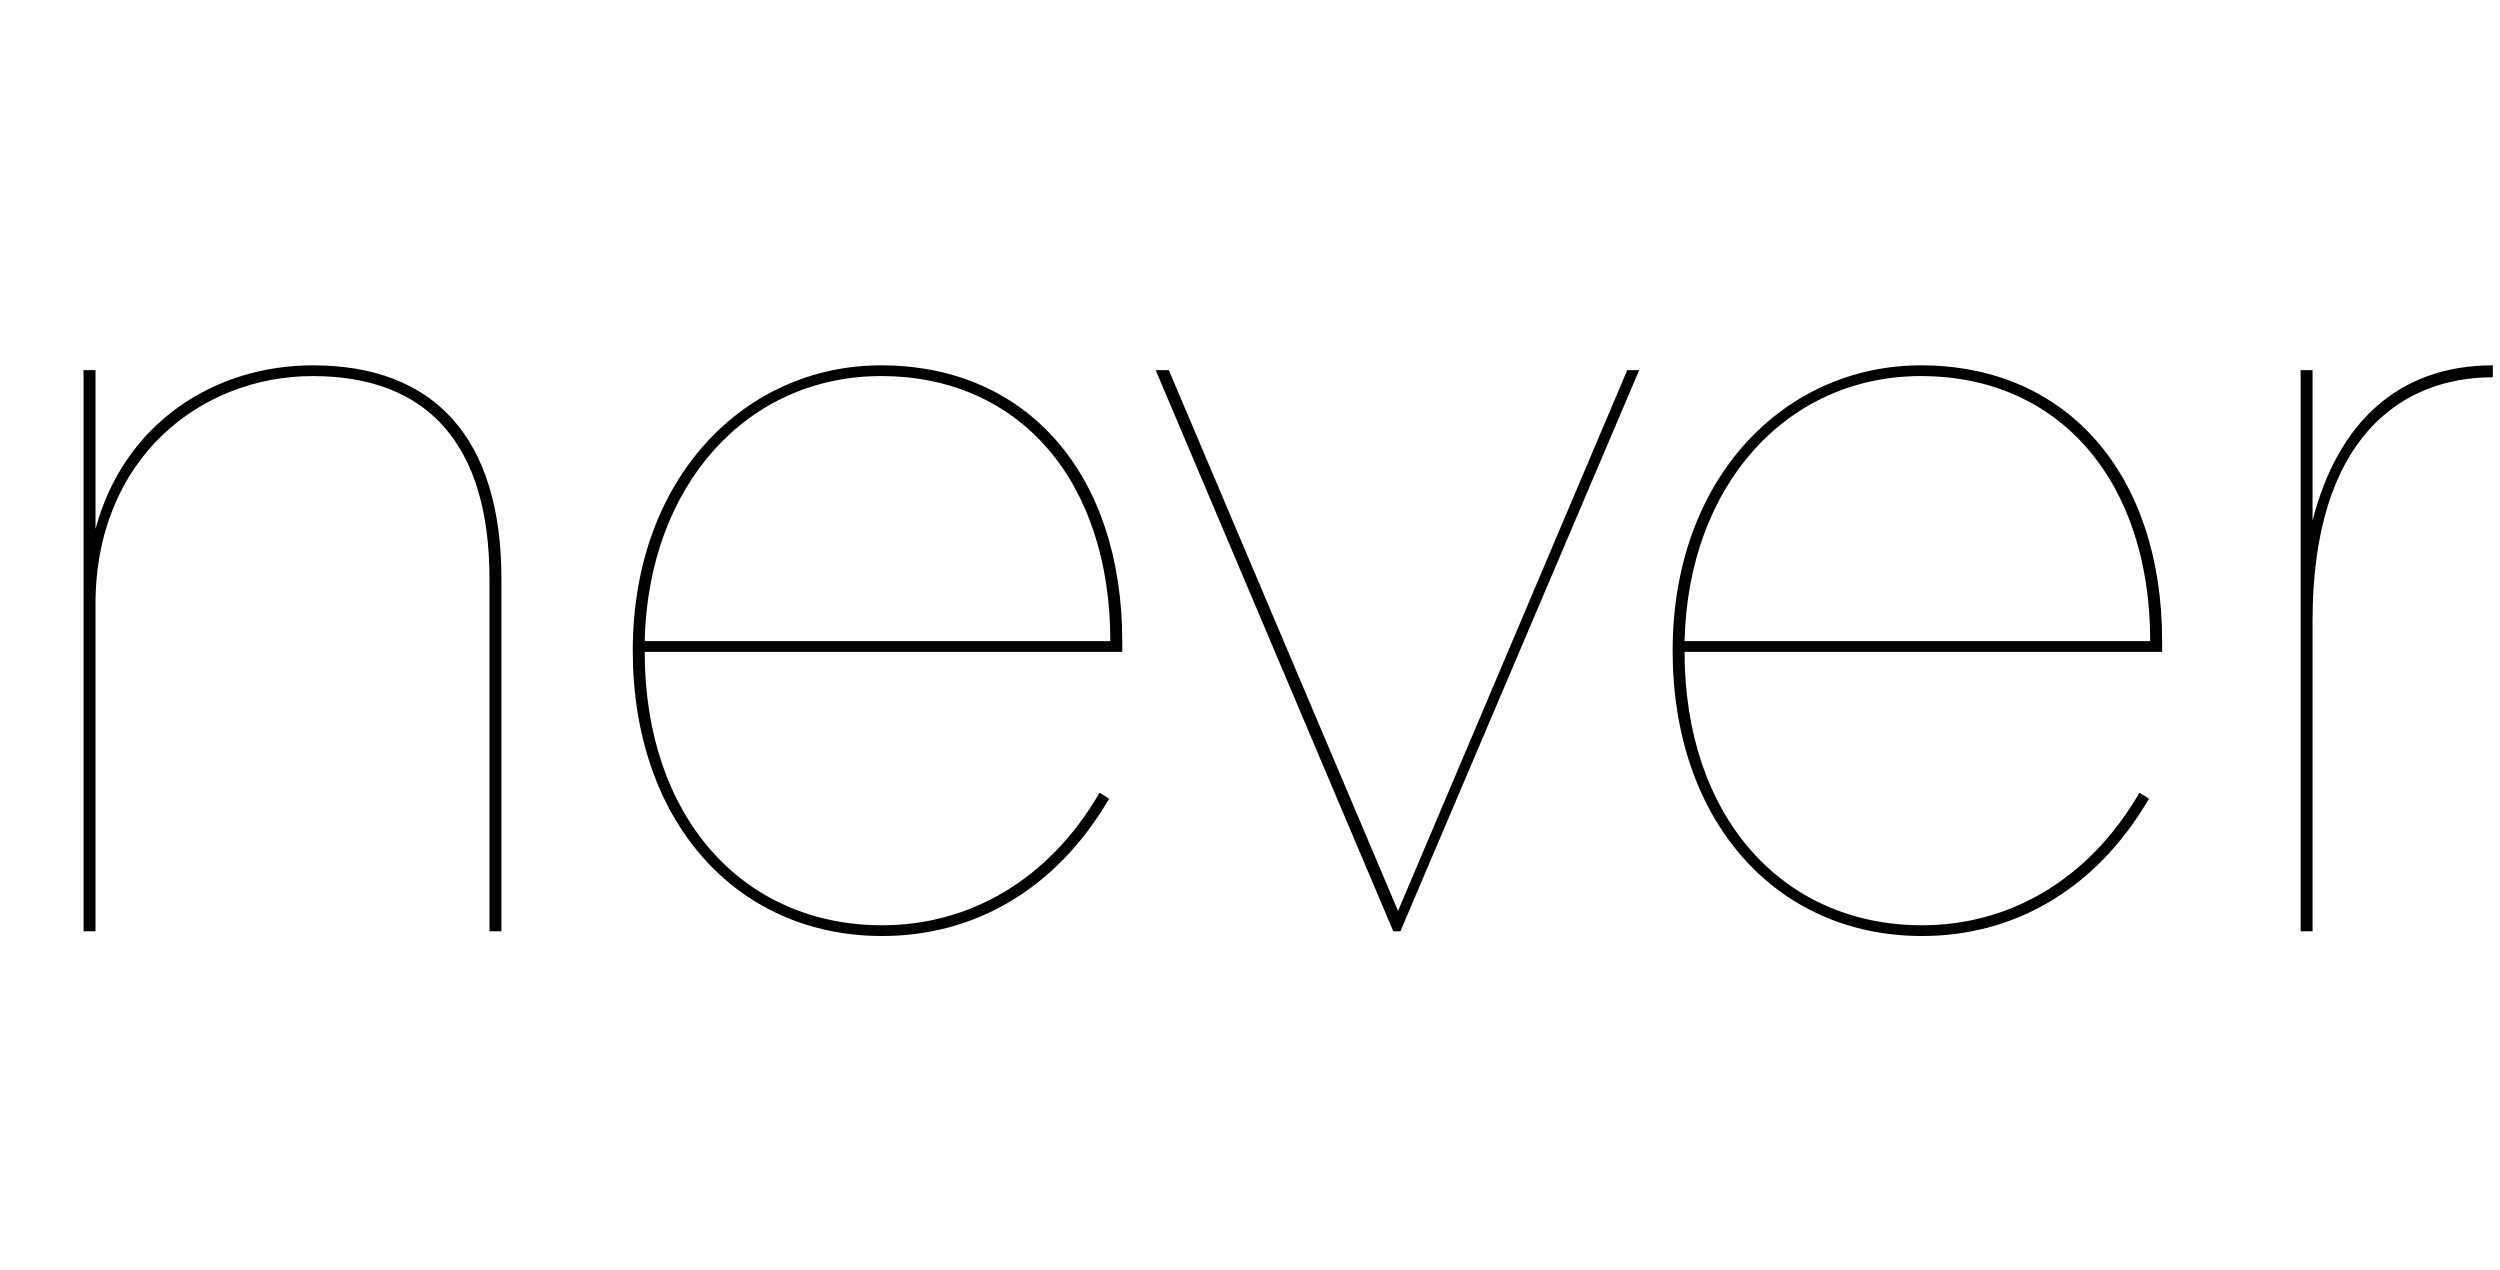 <svg width="2094" height="1064.002" xmlns="http://www.w3.org/2000/svg"><path d="M70 780.002h10v-274c0-122 88-191 182-191 96 0 148 57 148 170v295h10v-295c0-118-56-179-158-179-82 0-158 48-182 137v-133H70zm460-235c0 142 86 239 209 239 76 0 145-38 190-115l-8-5c-43 74-110 111-182 111-118 0-199-92-199-229h400v-9c0-139-79-231-202-231-114 0-208 94-208 239zm10-8c3-131 86-222 198-222 116 0 192 88 192 222zm428-227l199 470h6l200-470h-10l-192 453-192-453zm433 235c0 142 86 239 209 239 76 0 145-38 190-115l-8-5c-43 74-110 111-182 111-118 0-199-92-199-229h400v-9c0-139-79-231-202-231-114 0-208 94-208 239zm10-8c3-131 86-222 198-222 116 0 192 88 192 222zm516 243h10v-260c0-154 75-204 151-204v-10c-79 0-130 48-151 130v-126h-10zm0 0"/></svg>